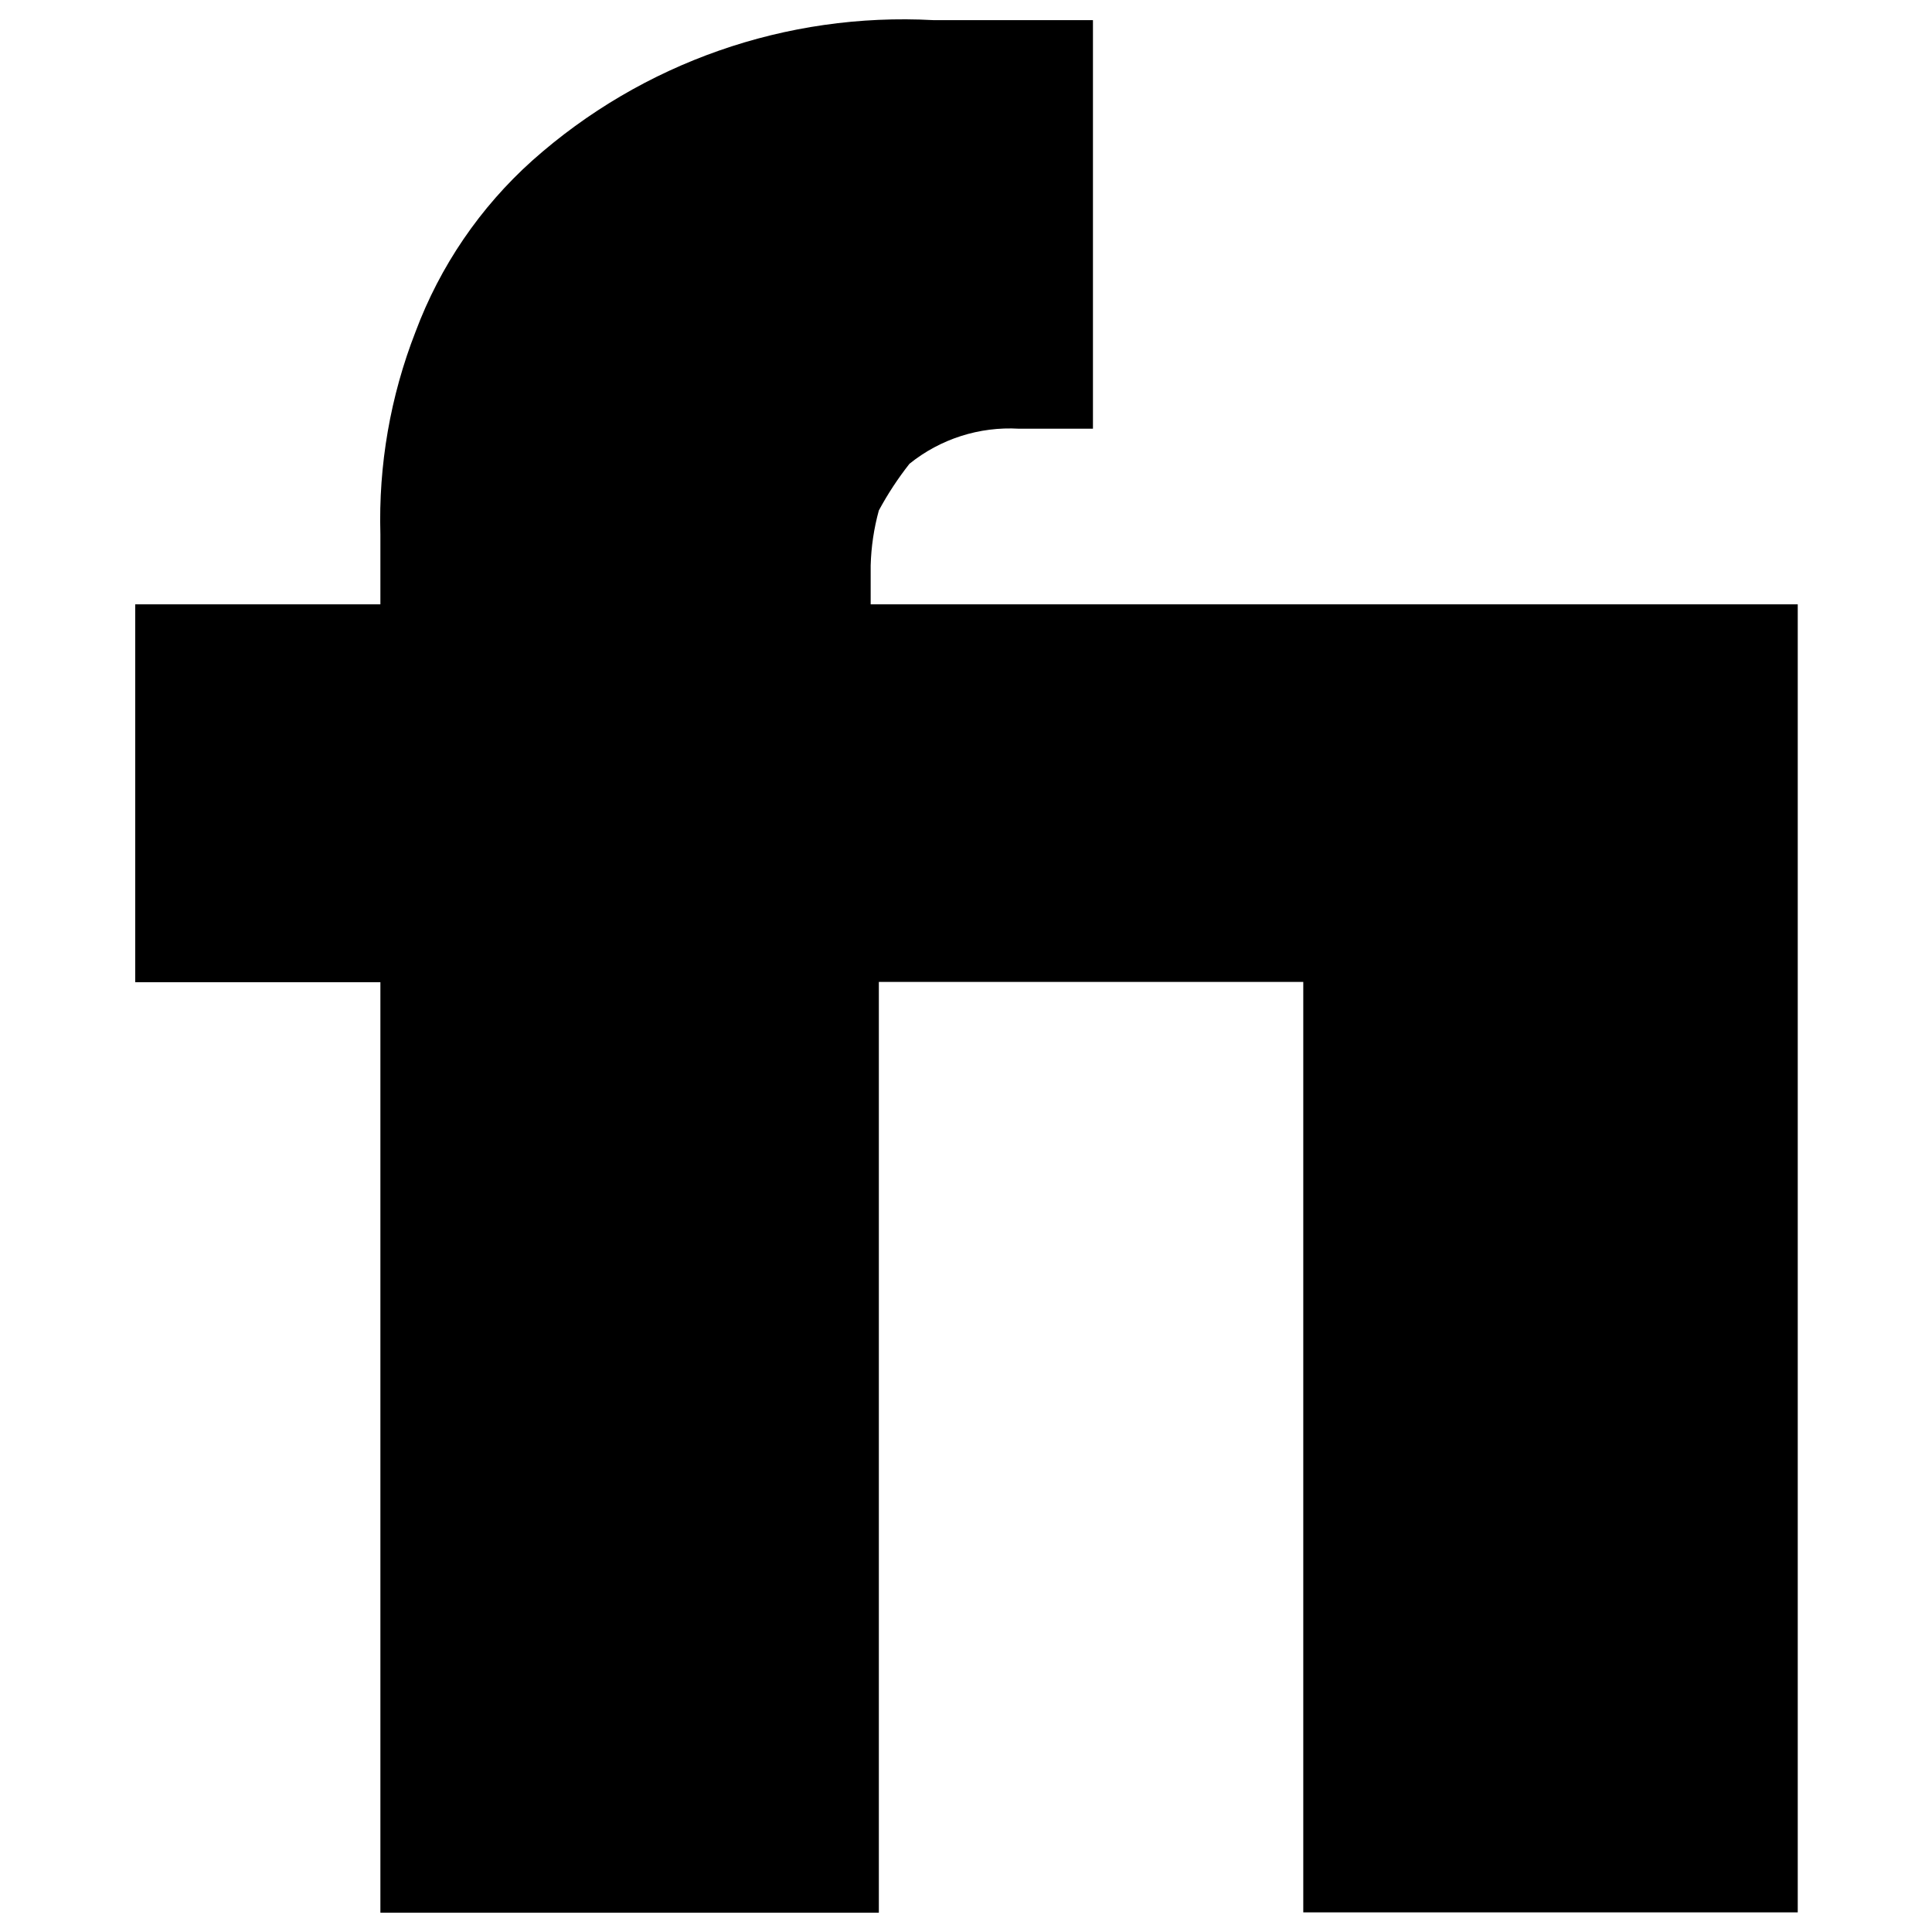 <svg width="100" height="100" viewBox="0 0 100 100" fill="none" xmlns="http://www.w3.org/2000/svg">
<path d="M45.066 29.264C45.092 28.303 45.234 27.348 45.489 26.42C45.948 25.57 46.478 24.762 47.075 24.004C48.674 22.716 50.694 22.07 52.743 22.19H56.571V1.042H48.313C40.706 0.63 33.245 3.241 27.556 8.307C24.853 10.73 22.778 13.772 21.508 17.173C20.206 20.509 19.587 24.072 19.689 27.652V31.279H7V50.841H19.689V99H45.489V50.825H67.457V98.984H93.051V31.279H45.066V29.264Z" fill="black"/>
</svg>
